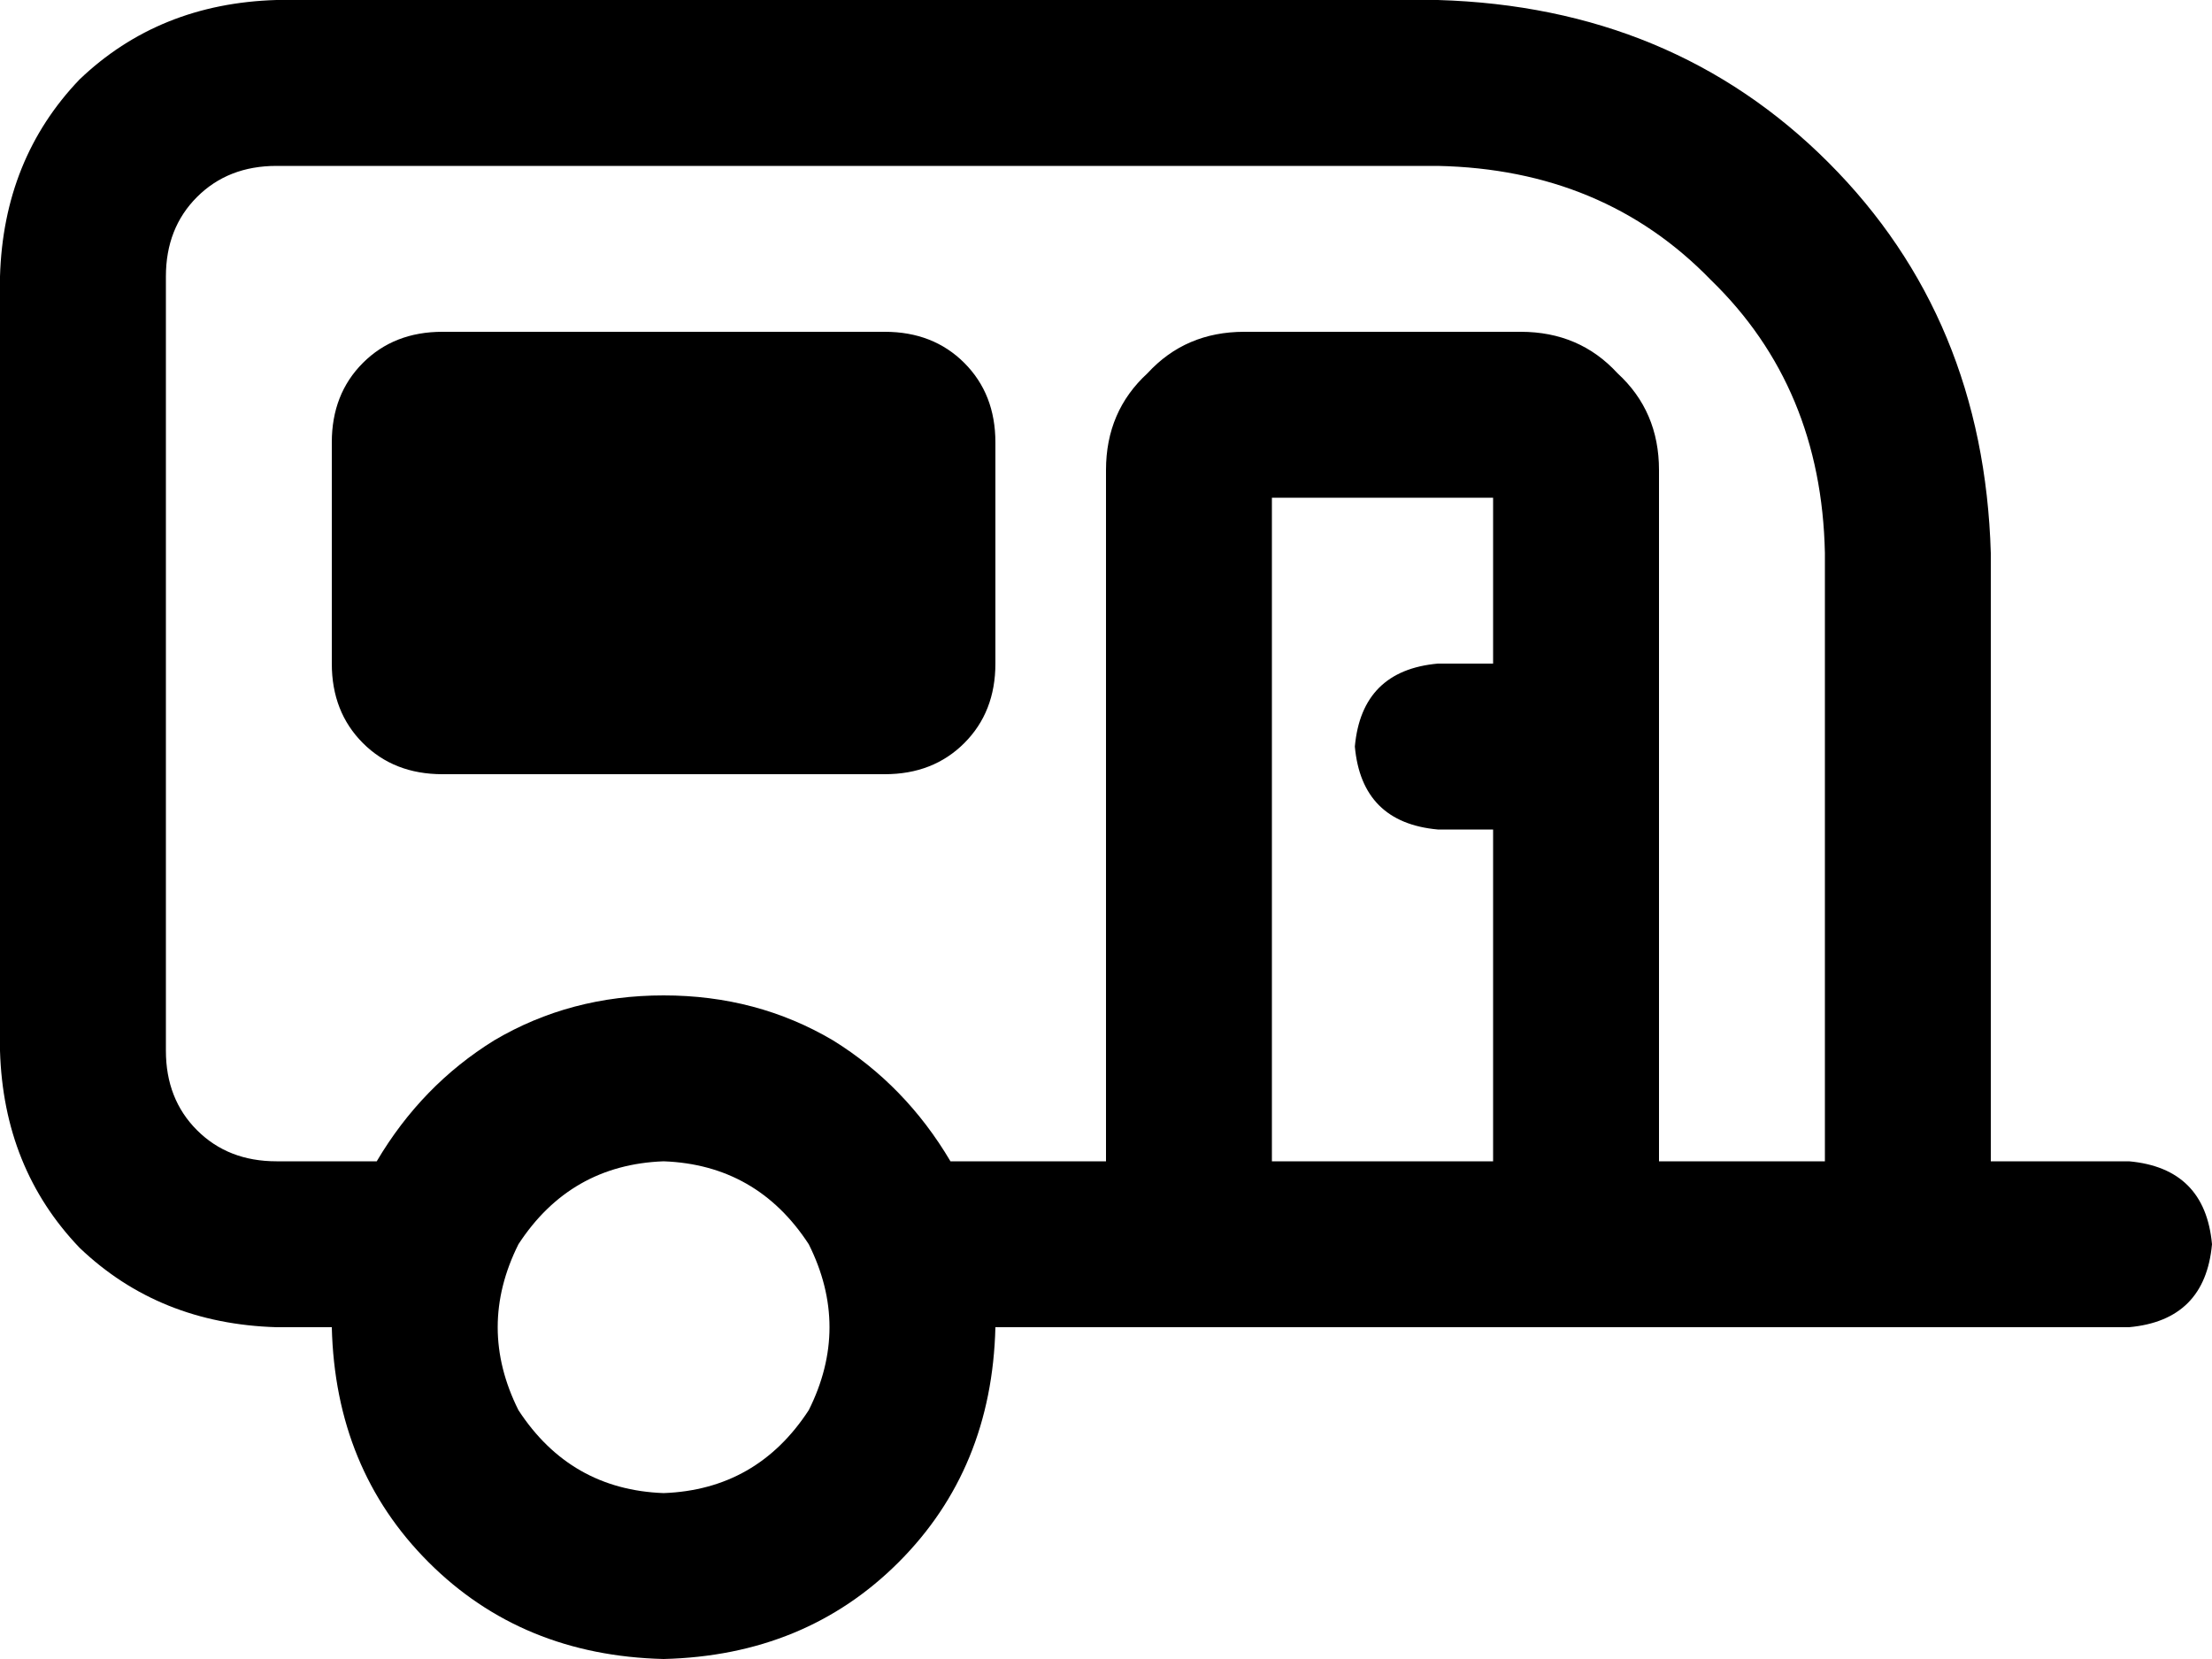 <svg xmlns="http://www.w3.org/2000/svg" viewBox="0 0 640 480">
    <path d="M 416 48 Q 464 49 495 81 L 495 81 Q 527 112 528 160 L 528 336 L 480 336 L 480 136 Q 480 119 468 108 Q 457 96 440 96 L 360 96 Q 343 96 332 108 Q 320 119 320 136 L 320 336 L 275 336 Q 262 314 241 301 Q 219 288 192 288 Q 165 288 143 301 Q 122 314 109 336 L 80 336 Q 66 336 57 327 Q 48 318 48 304 L 48 80 Q 48 66 57 57 Q 66 48 80 48 L 416 48 L 416 48 Z M 80 384 L 96 384 Q 97 425 124 452 Q 151 479 192 480 Q 233 479 260 452 Q 287 425 288 384 L 352 384 L 448 384 L 528 384 L 576 384 L 616 384 Q 638 382 640 360 Q 638 338 616 336 L 576 336 L 576 160 Q 574 92 529 47 Q 484 2 416 0 L 80 0 Q 46 1 23 23 Q 1 46 0 80 L 0 304 Q 1 338 23 361 Q 46 383 80 384 L 80 384 Z M 432 192 L 416 192 Q 394 194 392 216 Q 394 238 416 240 L 432 240 L 432 336 L 368 336 L 368 144 L 432 144 L 432 192 L 432 192 Z M 128 96 Q 114 96 105 105 L 105 105 Q 96 114 96 128 L 96 192 Q 96 206 105 215 Q 114 224 128 224 L 256 224 Q 270 224 279 215 Q 288 206 288 192 L 288 128 Q 288 114 279 105 Q 270 96 256 96 L 128 96 L 128 96 Z M 192 336 Q 219 337 234 360 Q 246 384 234 408 Q 219 431 192 432 Q 165 431 150 408 Q 138 384 150 360 Q 165 337 192 336 L 192 336 Z"/>
</svg>
